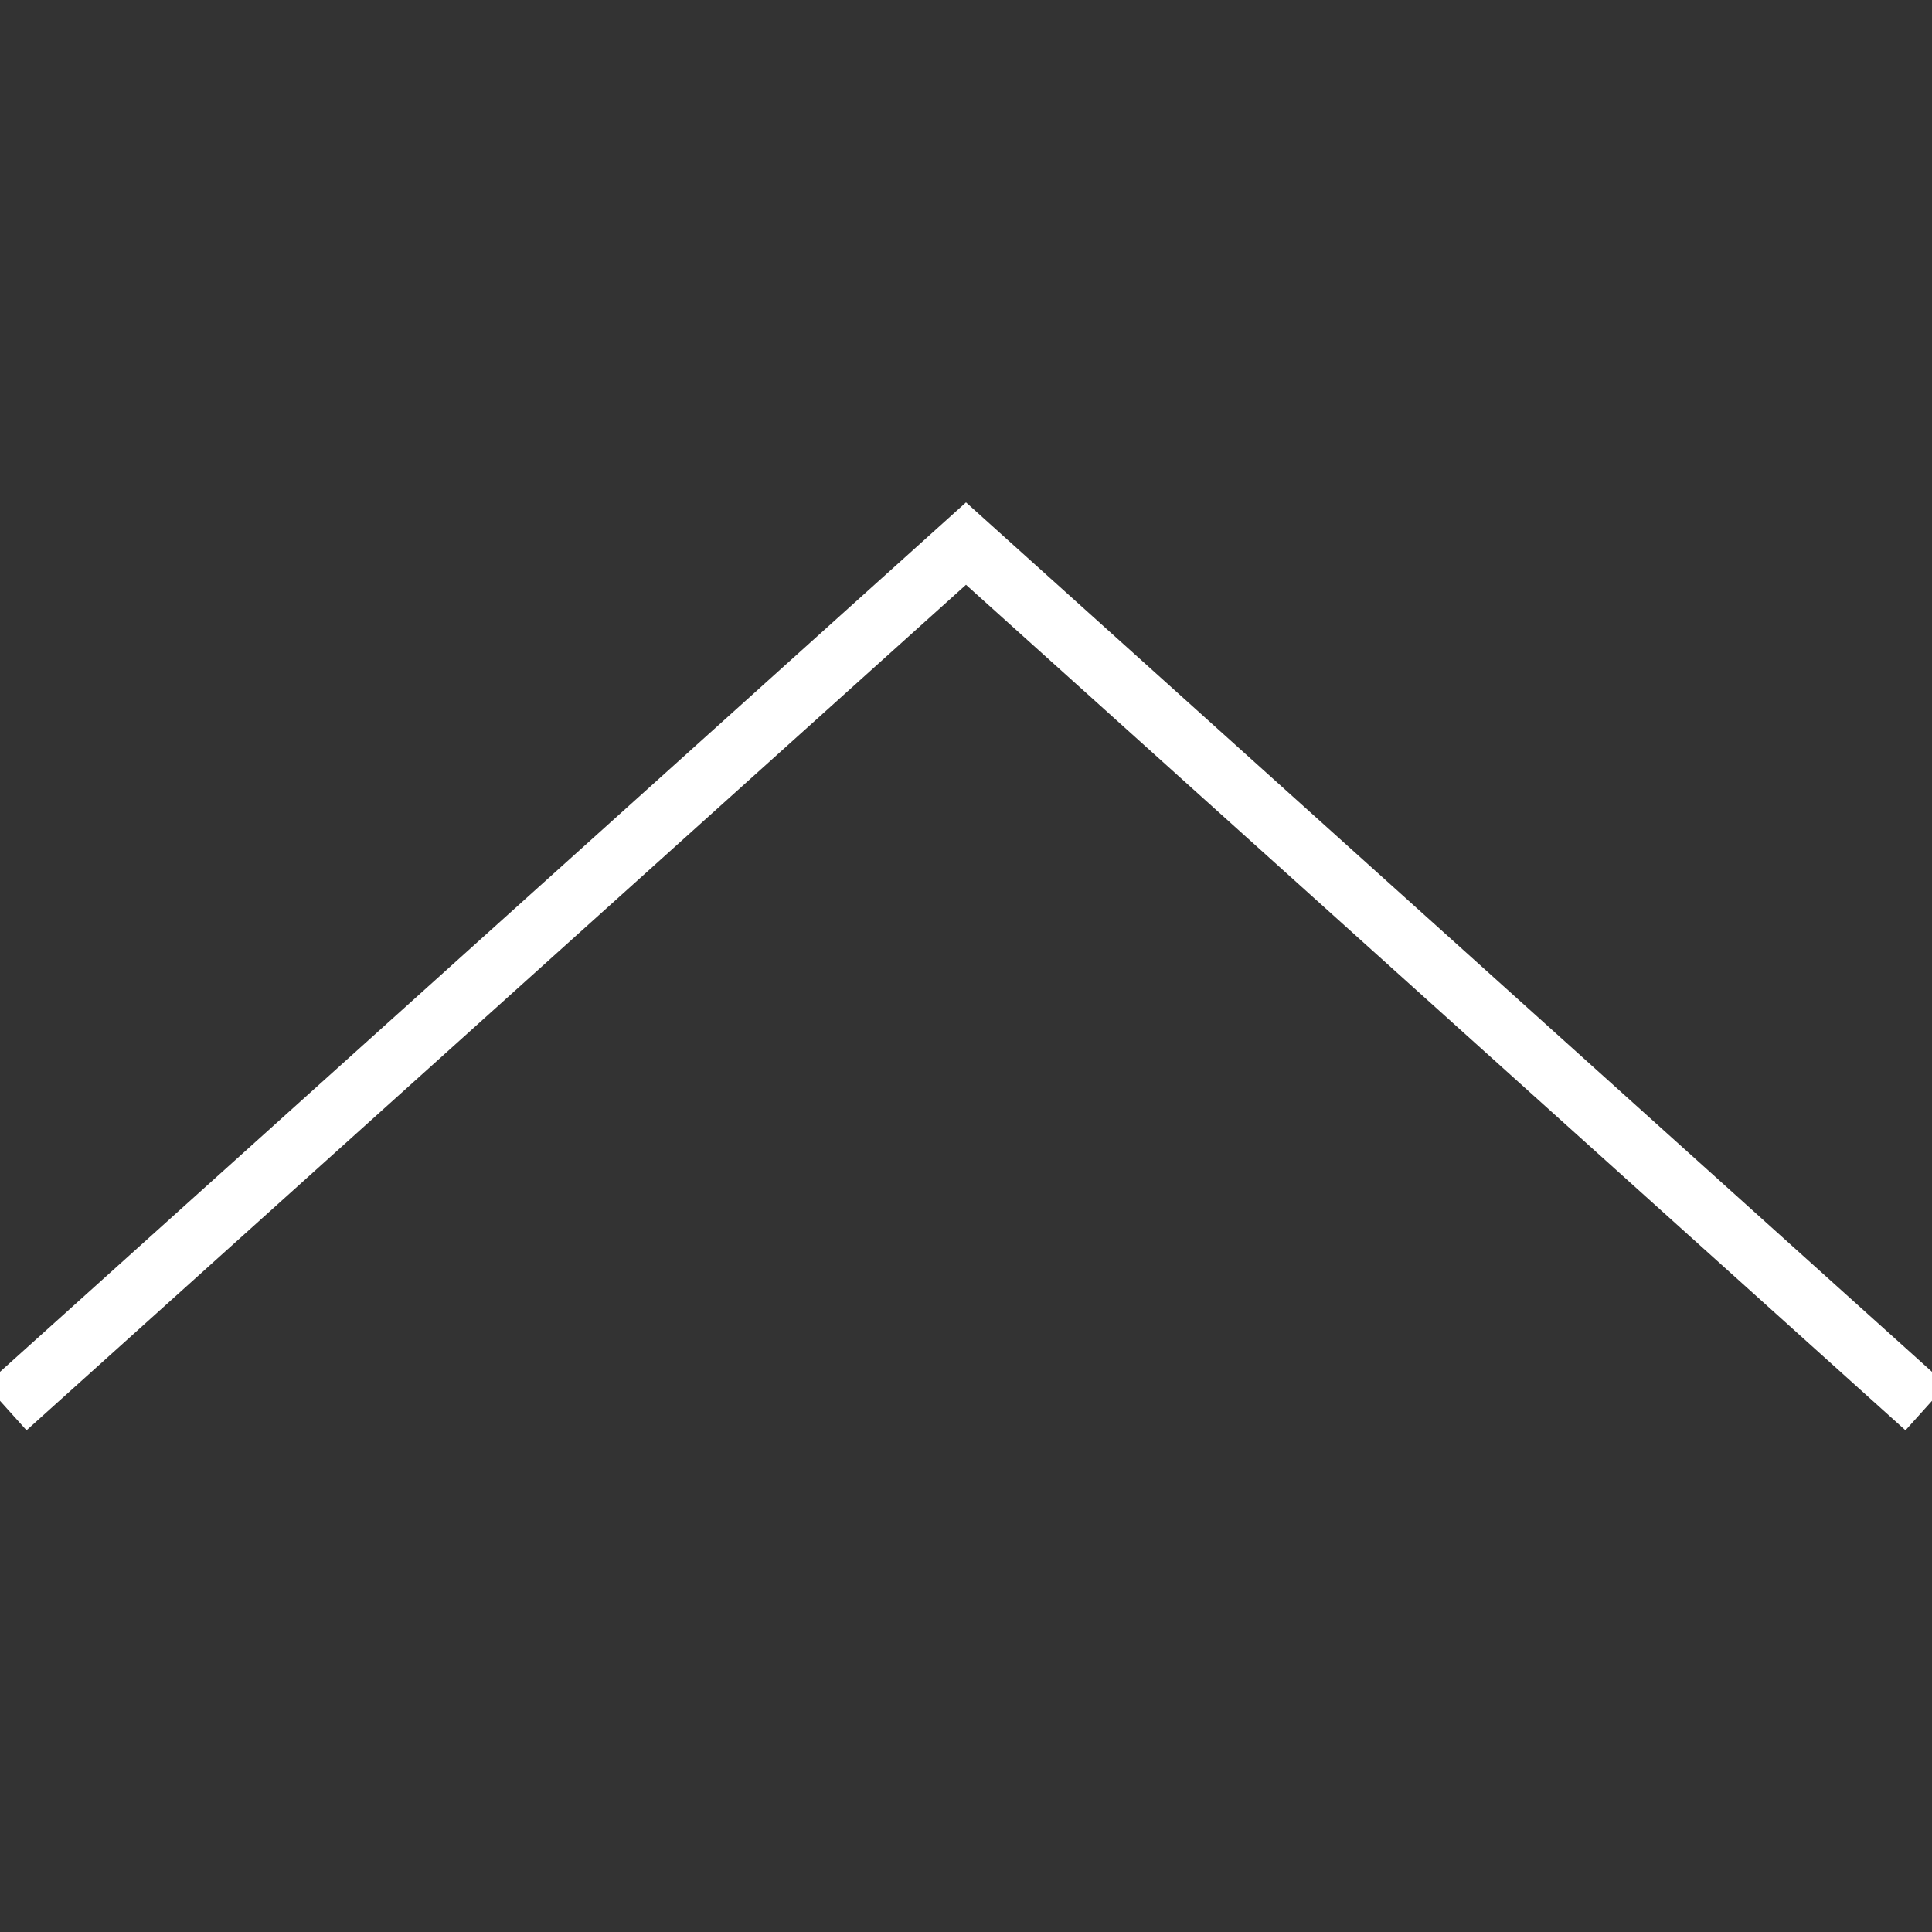 <?xml version="1.0" encoding="utf-8"?>
<!-- Generator: Adobe Illustrator 16.0.4, SVG Export Plug-In . SVG Version: 6.00 Build 0)  -->
<!DOCTYPE svg PUBLIC "-//W3C//DTD SVG 1.1//EN" "http://www.w3.org/Graphics/SVG/1.1/DTD/svg11.dtd">
<svg version="1.1" id="Layer_1" xmlns="http://www.w3.org/2000/svg" xmlns:xlink="http://www.w3.org/1999/xlink" x="0px" y="0px"
	 width="94.67px" height="94.67px" viewBox="0 0 94.67 94.67" enable-background="new 0 0 94.67 94.67" xml:space="preserve">
<rect x="0" y="0" width="94.67" height="94.67" fill="#333333" stroke="none"/>
<path d="M94.671,67.894l-1.338,1.486L47.335,27.982L1.337,69.38L0,67.894L47.335,25.29L94.671,67.894z" stroke="white" fill="white"/>
</svg>
